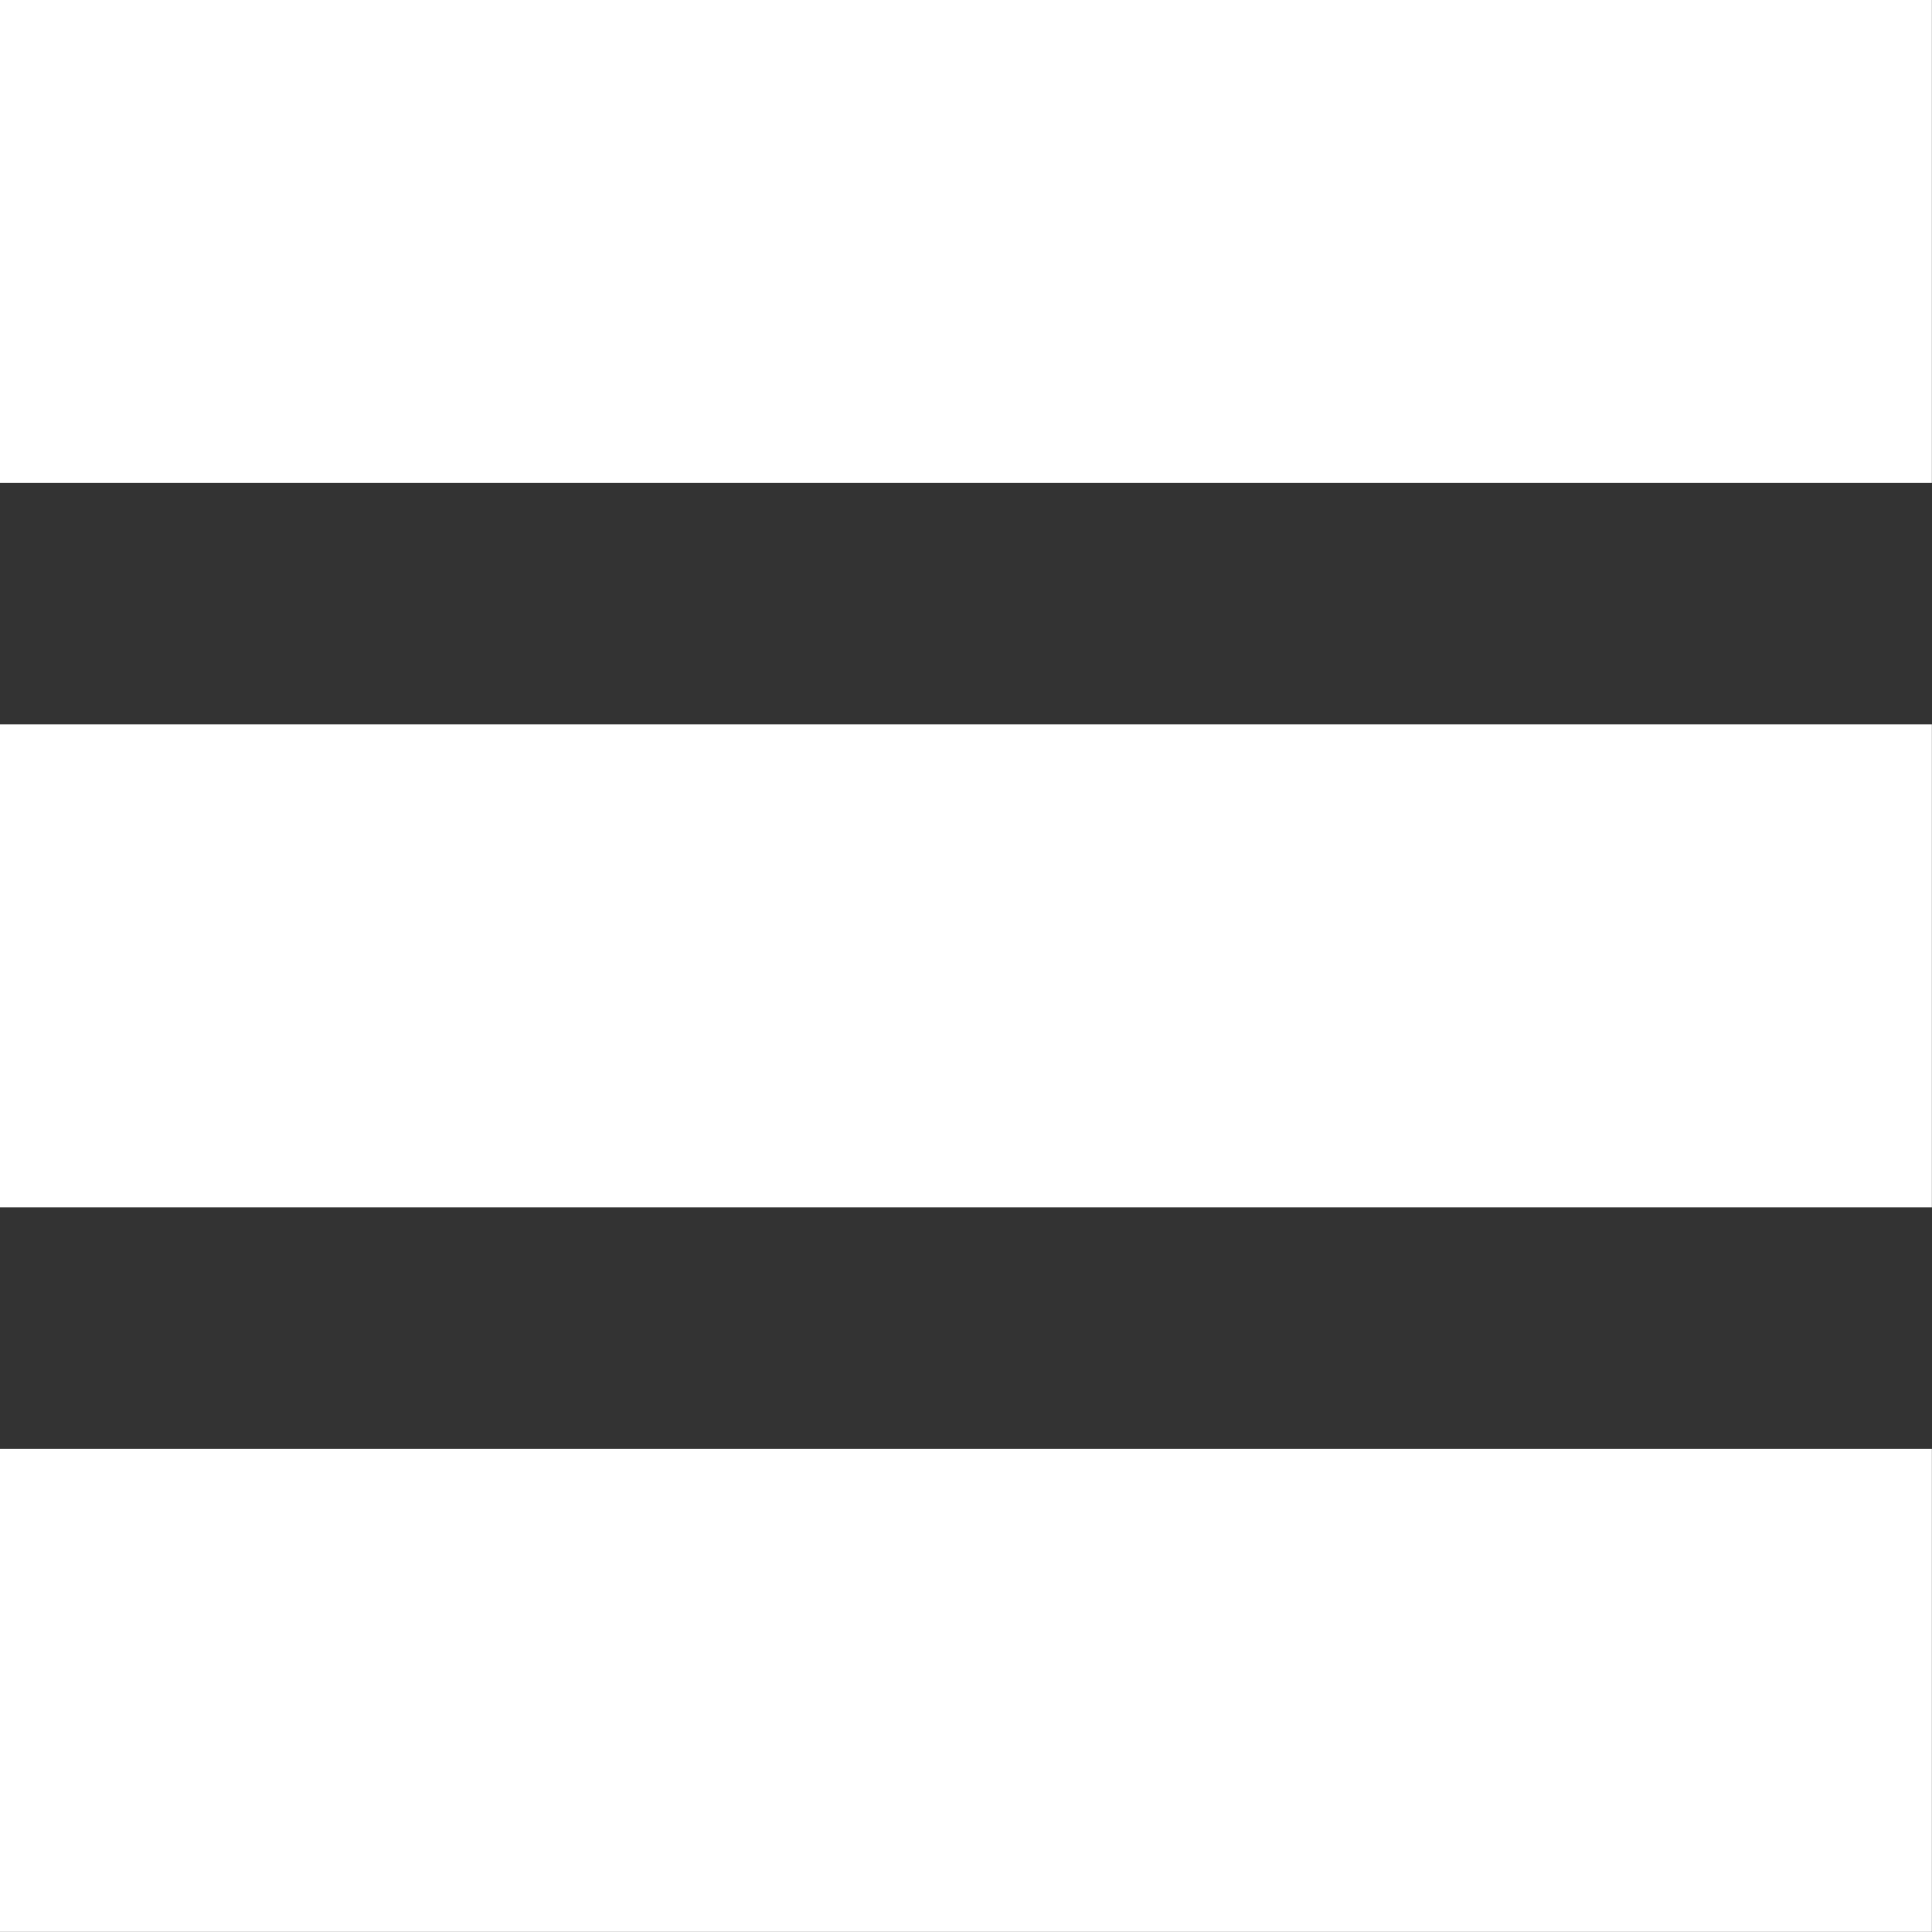 <svg 
 xmlns="http://www.w3.org/2000/svg"
 xmlns:xlink="http://www.w3.org/1999/xlink"
 width="16px" height="16px">
<rect width="100%" height="100%" fill="#333333" stroke="none"/>
<path fill-rule="evenodd"  fill="rgb(255, 255, 255)"
 d="M0.0,15.999 L0.0,11.999 L15.999,11.999 L15.999,15.999 L0.0,15.999 ZM0.0,5.999 L15.999,5.999 L15.999,9.999 L0.0,9.999 L0.0,5.999 ZM0.0,0.0 L15.999,0.0 L15.999,3.999 L0.0,3.999 L0.0,0.0 Z"/>
</svg>
